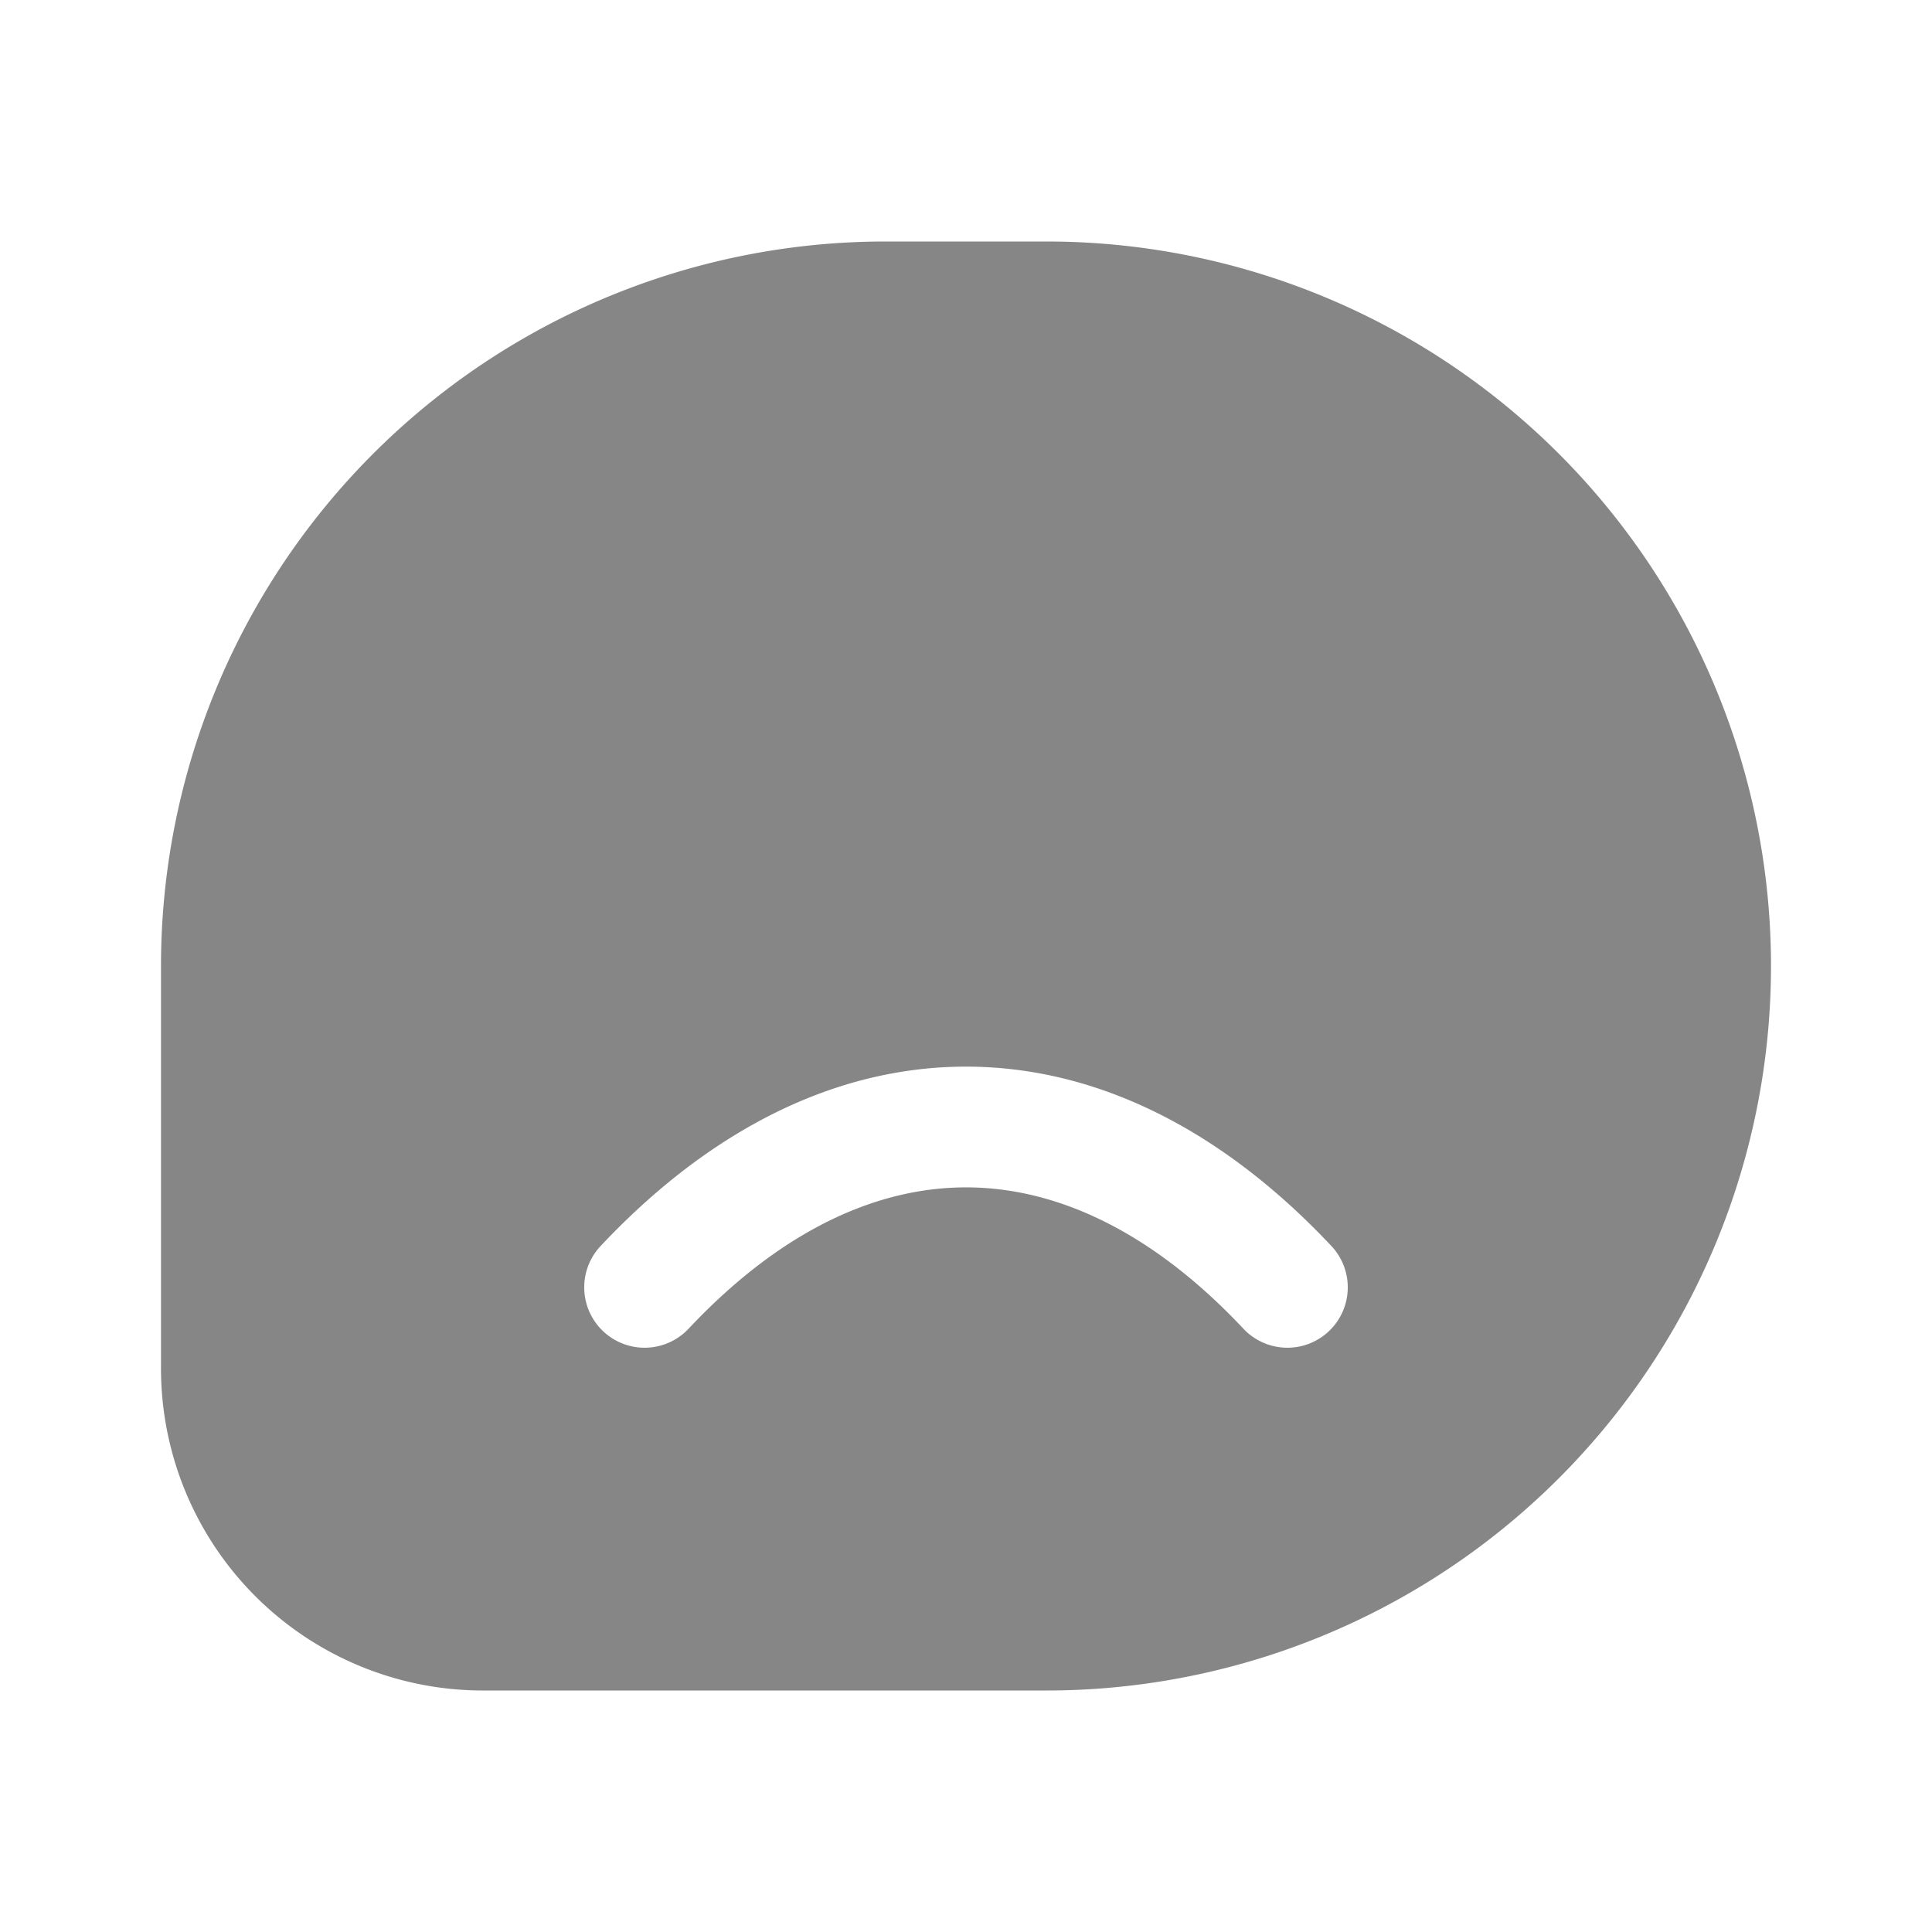 <svg width="24" height="24" fill="none" xmlns="http://www.w3.org/2000/svg">
    <path fill-rule="evenodd" clip-rule="evenodd" d="M11 3h2a9 9 0 1 1 0 18H6a4 4 0 0 1-4-4v-5a9 9 0 0 1 9-9Zm4.453 13.513a.75.75 0 0 0 1.094-1.026c-1.35-1.441-2.912-2.237-4.547-2.237-1.635 0-3.196.796-4.547 2.237a.75.75 0 0 0 1.094 1.026c1.15-1.226 2.338-1.763 3.453-1.763 1.115 0 2.304.537 3.453 1.763Z" fill="#868686"/>
</svg>
